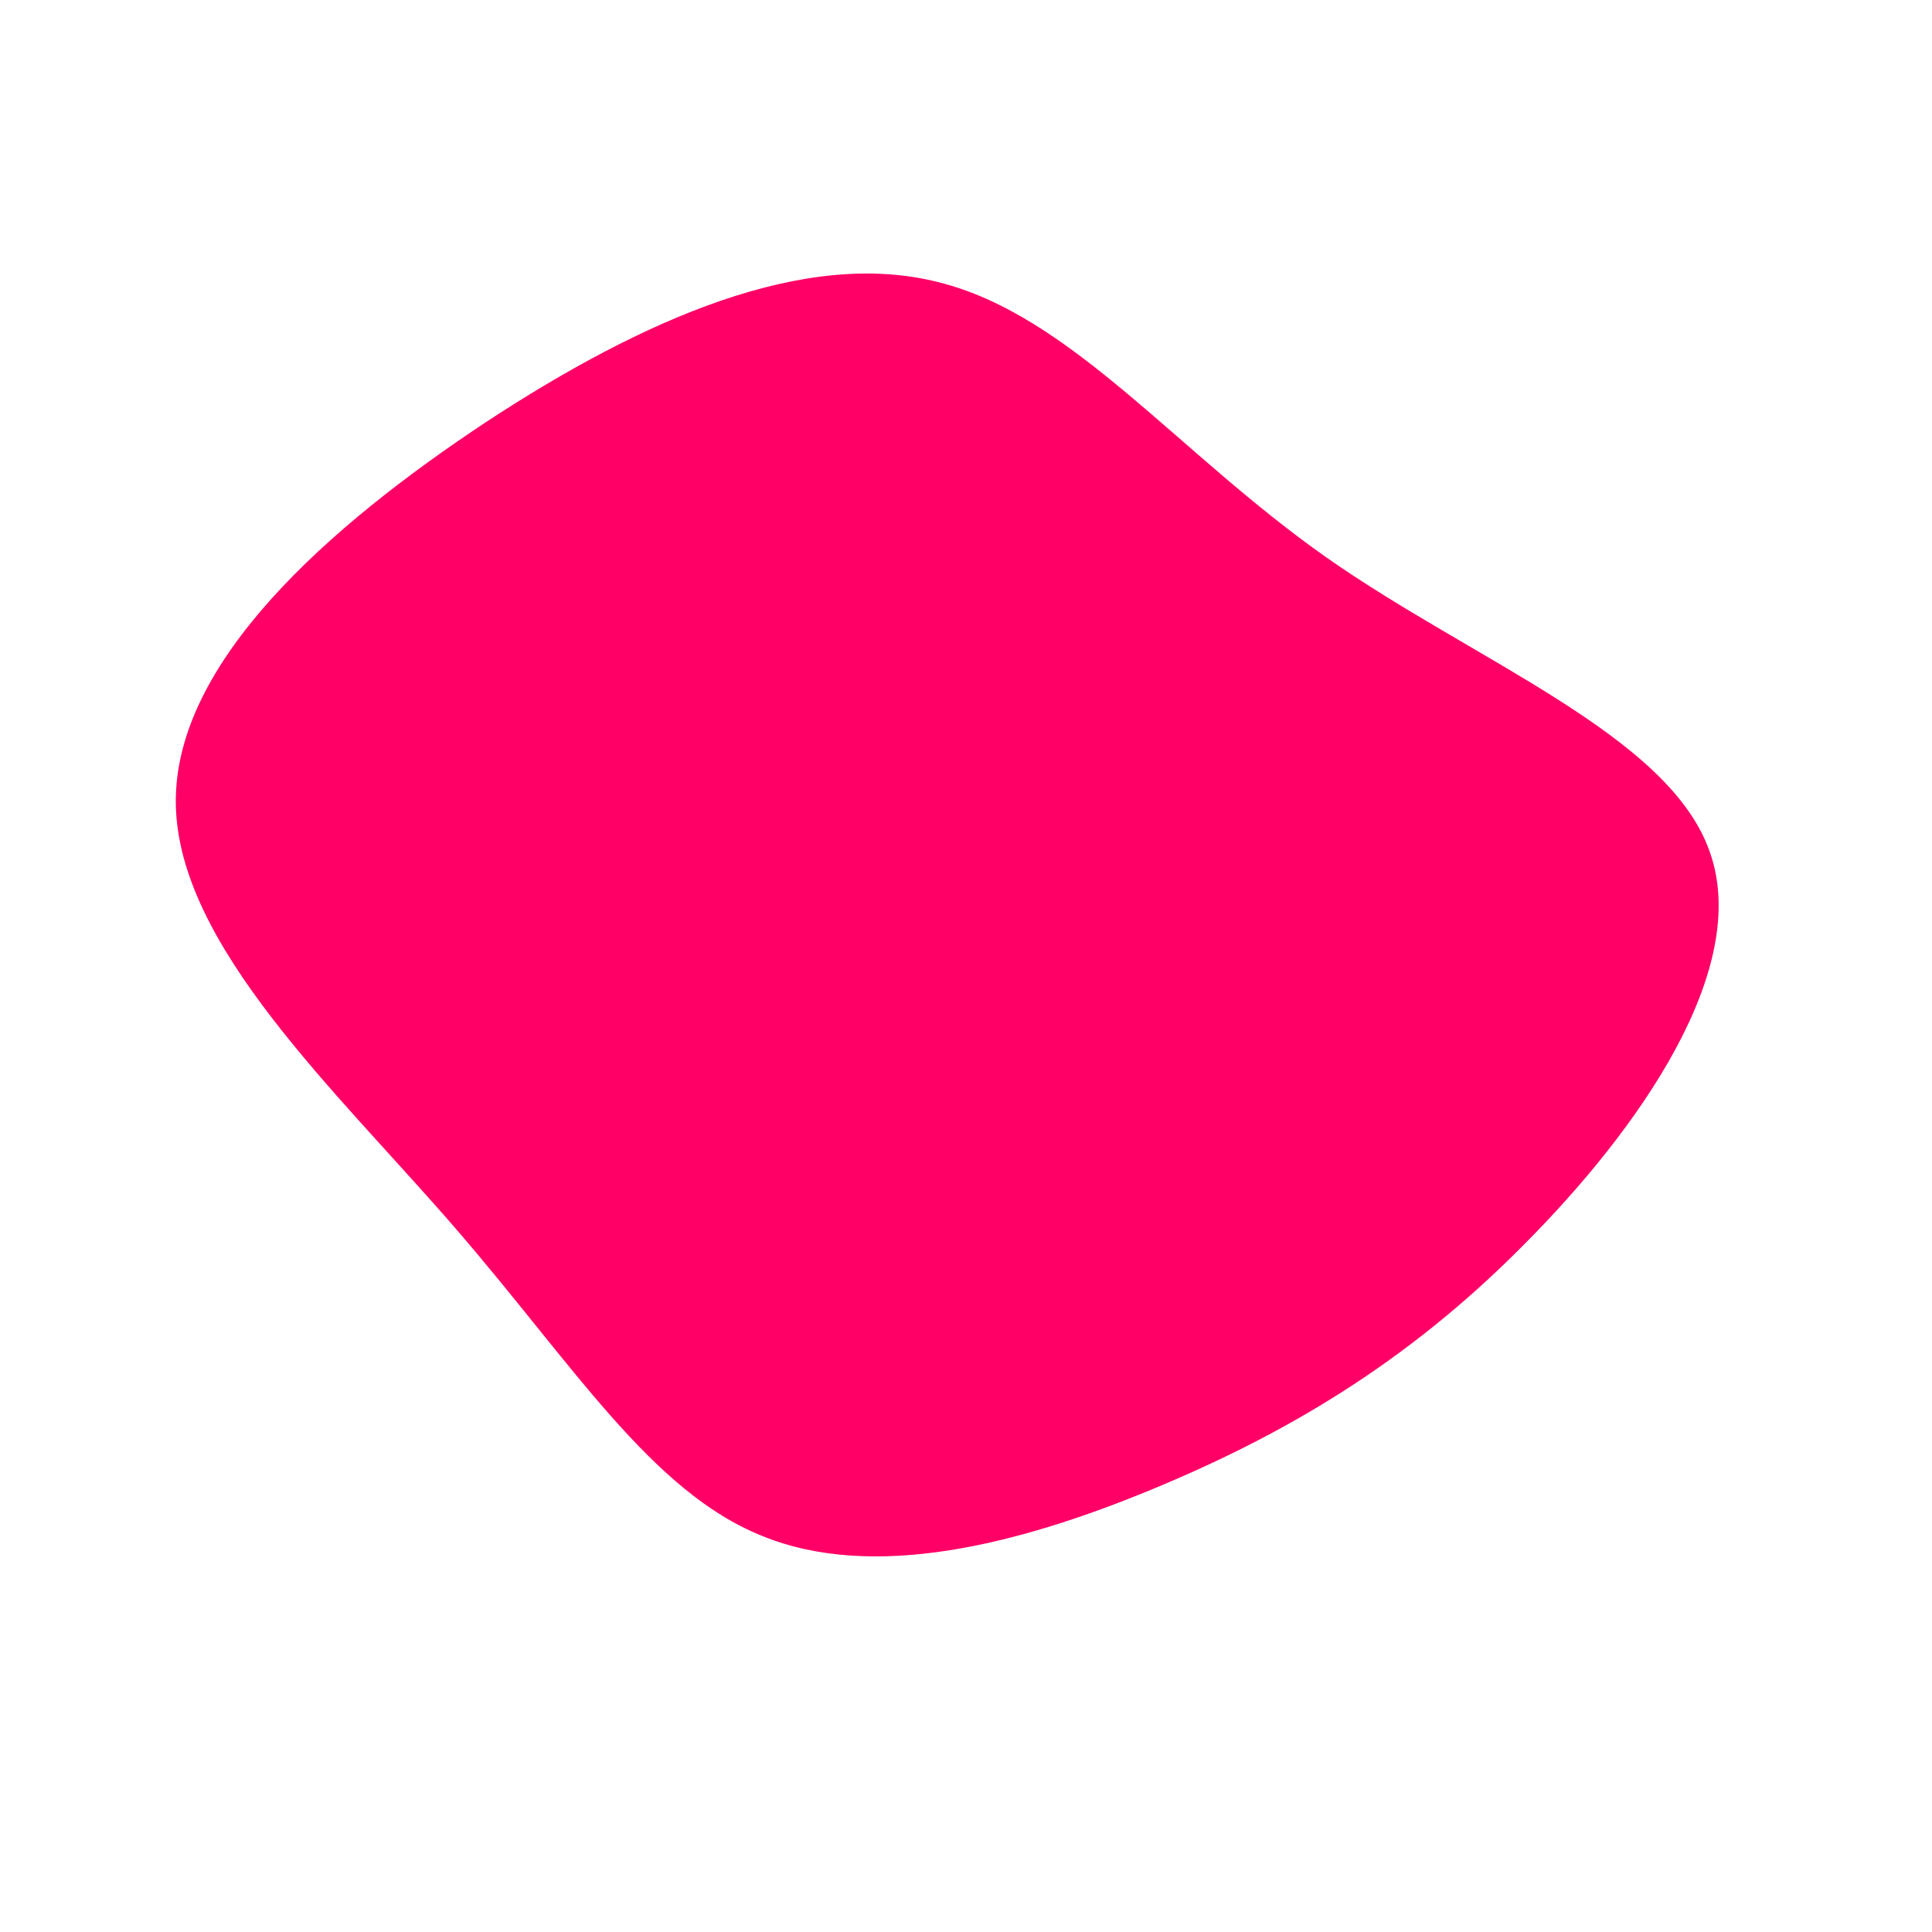 <?xml version="1.0" standalone="no"?>
<svg viewBox="0 0 200 200" xmlns="http://www.w3.org/2000/svg">
  <path fill="#FF0066" d="M37.3,-42.3C52.7,-31.5,72.8,-23.9,77,-11.8C81.3,0.3,69.7,16.9,57.6,29C45.6,41.1,33,48.5,19.2,54.2C5.4,59.9,-9.6,63.7,-21.1,59C-32.6,54.4,-40.7,41.2,-52.9,27.1C-65.1,13,-81.6,-2.1,-81.8,-16.8C-82,-31.4,-66,-45.5,-49.7,-56.3C-33.4,-67,-16.7,-74.3,-2.9,-70.8C10.9,-67.4,21.8,-53.2,37.3,-42.3Z" transform="translate(100 100)" />
</svg>
